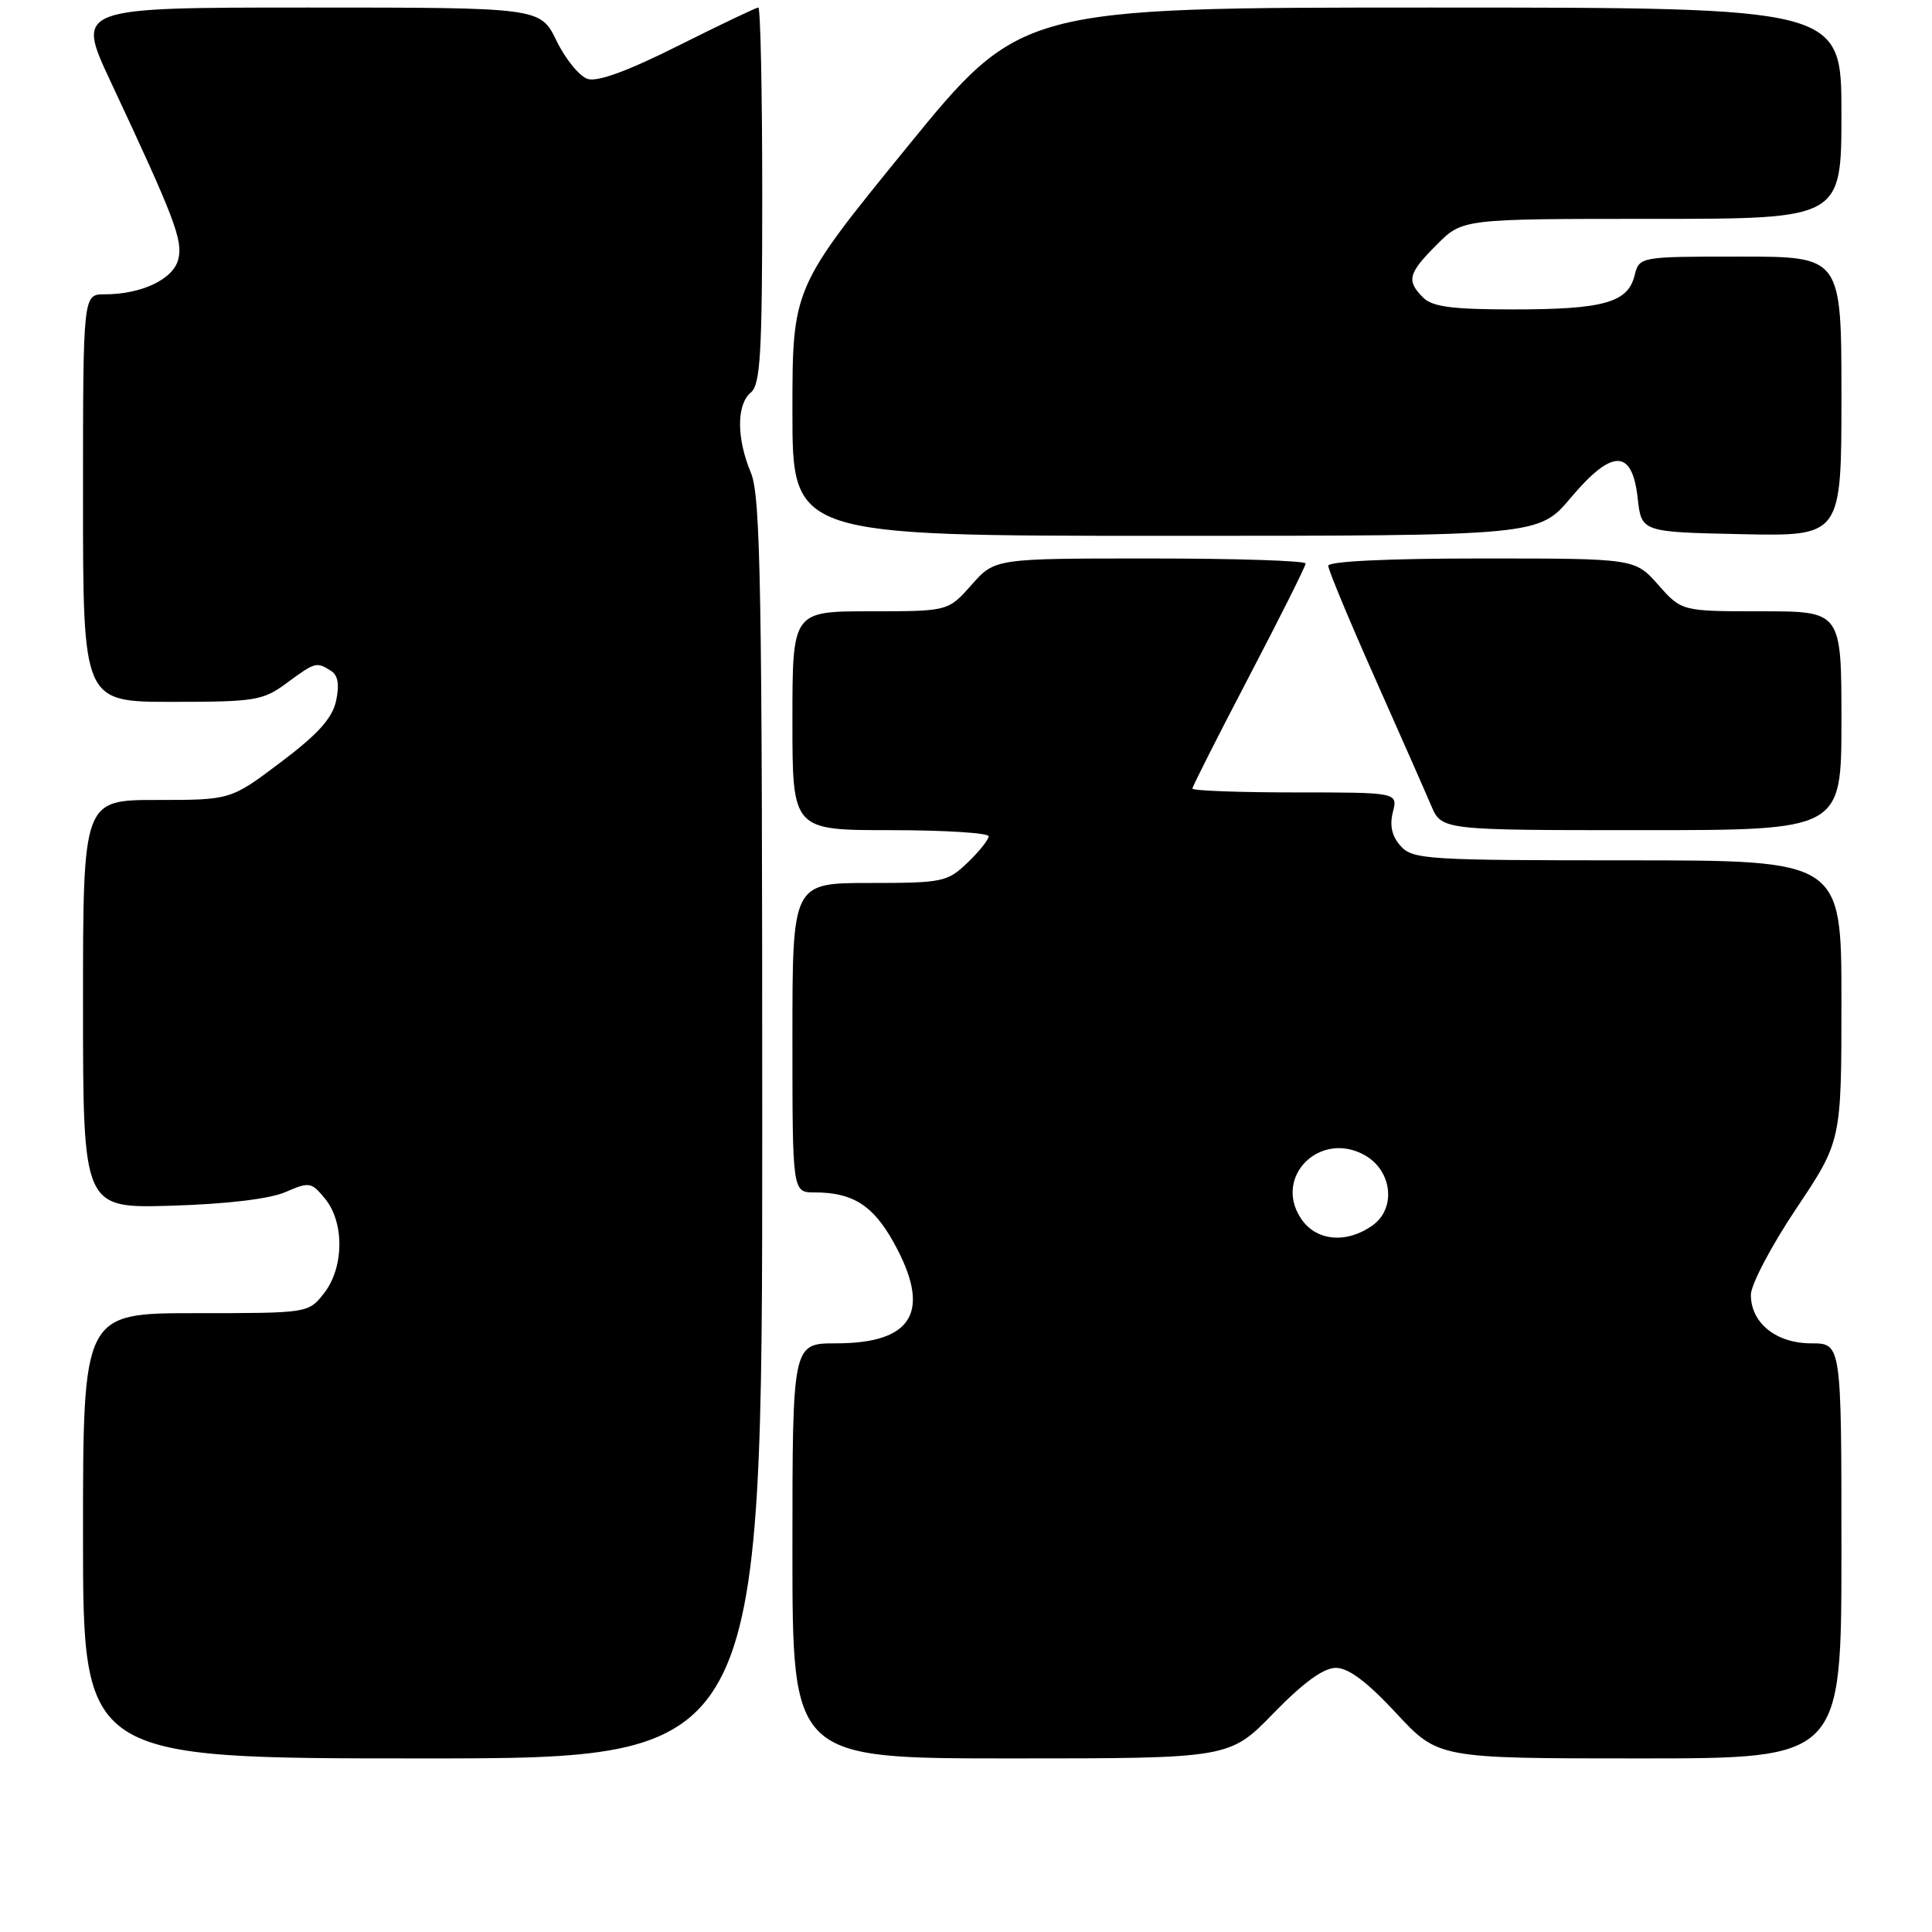 <?xml version="1.0" encoding="UTF-8" standalone="no"?>
<!DOCTYPE svg PUBLIC "-//W3C//DTD SVG 1.1//EN" "http://www.w3.org/Graphics/SVG/1.1/DTD/svg11.dtd" >
<svg xmlns="http://www.w3.org/2000/svg" xmlns:xlink="http://www.w3.org/1999/xlink" version="1.1" viewBox="0 0 256 256">
 <g >
 <path fill="currentColor"
d=" M 101.00 149.62 C 101.00 77.77 100.79 65.75 99.50 62.65 C 97.58 58.07 97.58 53.59 99.50 52.00 C 100.76 50.95 101.00 46.77 101.00 25.88 C 101.00 12.19 100.77 1.00 100.48 1.00 C 100.20 1.00 95.44 3.27 89.91 6.04 C 83.26 9.38 79.19 10.88 77.87 10.46 C 76.78 10.11 74.93 7.84 73.75 5.42 C 71.60 1.00 71.60 1.00 40.83 1.00 C 10.07 1.00 10.07 1.00 14.63 10.75 C 23.17 28.98 24.26 31.84 23.62 34.37 C 22.96 37.01 18.75 39.00 13.85 39.00 C 11.00 39.00 11.00 39.00 11.00 66.00 C 11.00 93.00 11.00 93.00 22.81 93.00 C 33.83 93.00 34.84 92.83 38.00 90.50 C 41.77 87.72 41.94 87.67 43.86 88.89 C 44.79 89.48 45.00 90.72 44.53 92.88 C 44.02 95.19 42.11 97.31 37.20 101.00 C 30.57 106.00 30.57 106.00 20.78 106.00 C 11.00 106.00 11.00 106.00 11.00 133.06 C 11.00 160.12 11.00 160.12 22.75 159.76 C 30.09 159.54 35.75 158.86 37.84 157.95 C 41.00 156.58 41.27 156.62 43.09 158.86 C 45.66 162.03 45.58 167.99 42.93 171.37 C 40.85 174.00 40.85 174.00 25.93 174.00 C 11.00 174.00 11.00 174.00 11.00 203.50 C 11.00 233.00 11.00 233.00 56.00 233.00 C 101.00 233.00 101.00 233.00 101.00 149.62 Z  M 168.76 227.00 C 172.72 222.93 175.38 221.00 177.01 221.00 C 178.68 221.00 181.16 222.86 185.00 227.00 C 190.57 233.00 190.57 233.00 217.28 233.00 C 244.00 233.00 244.00 233.00 244.00 205.50 C 244.00 178.00 244.00 178.00 240.00 178.00 C 235.35 178.00 232.00 175.31 232.00 171.57 C 232.00 170.23 234.70 165.09 238.00 160.16 C 244.00 151.19 244.00 151.19 244.00 132.60 C 244.00 114.00 244.00 114.00 215.65 114.00 C 189.17 114.00 187.20 113.88 185.61 112.12 C 184.44 110.83 184.11 109.41 184.56 107.62 C 185.22 105.00 185.22 105.00 171.61 105.00 C 164.12 105.00 158.00 104.77 158.00 104.49 C 158.00 104.22 161.38 97.54 165.50 89.66 C 169.62 81.78 173.00 75.03 173.00 74.67 C 173.00 74.30 163.74 74.00 152.41 74.00 C 131.83 74.00 131.83 74.00 128.73 77.50 C 125.63 81.00 125.63 81.00 115.32 81.00 C 105.00 81.00 105.00 81.00 105.00 95.50 C 105.00 110.00 105.00 110.00 118.00 110.00 C 125.15 110.00 131.00 110.37 131.00 110.81 C 131.00 111.26 129.74 112.84 128.20 114.31 C 125.53 116.87 124.90 117.00 115.20 117.00 C 105.00 117.00 105.00 117.00 105.00 137.50 C 105.00 158.00 105.00 158.00 107.93 158.00 C 112.97 158.00 115.65 159.69 118.37 164.55 C 123.49 173.71 121.07 178.00 110.78 178.00 C 105.00 178.00 105.00 178.00 105.00 205.50 C 105.00 233.00 105.00 233.00 133.96 233.00 C 162.93 233.00 162.93 233.00 168.76 227.00 Z  M 244.00 95.50 C 244.00 81.00 244.00 81.00 233.41 81.00 C 222.83 81.00 222.83 81.00 219.73 77.50 C 216.63 74.00 216.63 74.00 196.32 74.00 C 183.87 74.00 176.00 74.38 176.00 74.97 C 176.00 75.50 178.76 82.14 182.13 89.72 C 185.50 97.30 188.88 104.96 189.64 106.75 C 191.03 110.00 191.03 110.00 217.51 110.00 C 244.00 110.00 244.00 110.00 244.00 95.50 Z  M 208.13 65.96 C 213.63 59.44 216.27 59.45 217.00 66.00 C 217.50 70.50 217.50 70.50 230.75 70.78 C 244.00 71.06 244.00 71.06 244.00 52.53 C 244.00 34.00 244.00 34.00 230.61 34.00 C 217.22 34.00 217.22 34.00 216.58 36.54 C 215.69 40.10 212.44 41.00 200.51 41.00 C 192.42 41.00 189.80 40.65 188.57 39.43 C 186.33 37.18 186.58 36.22 190.40 32.40 C 193.80 29.00 193.80 29.00 218.90 29.00 C 244.00 29.00 244.00 29.00 244.00 15.00 C 244.00 1.00 244.00 1.00 189.63 1.00 C 135.25 1.00 135.25 1.00 120.13 19.57 C 105.00 38.15 105.00 38.15 105.00 54.57 C 105.00 71.00 105.00 71.00 154.44 71.00 C 203.88 71.00 203.88 71.00 208.13 65.96 Z  M 172.36 161.42 C 168.73 155.89 174.92 149.77 180.82 153.06 C 184.49 155.11 185.04 160.16 181.83 162.40 C 178.34 164.85 174.33 164.44 172.36 161.42 Z "/>
</g>
</svg>